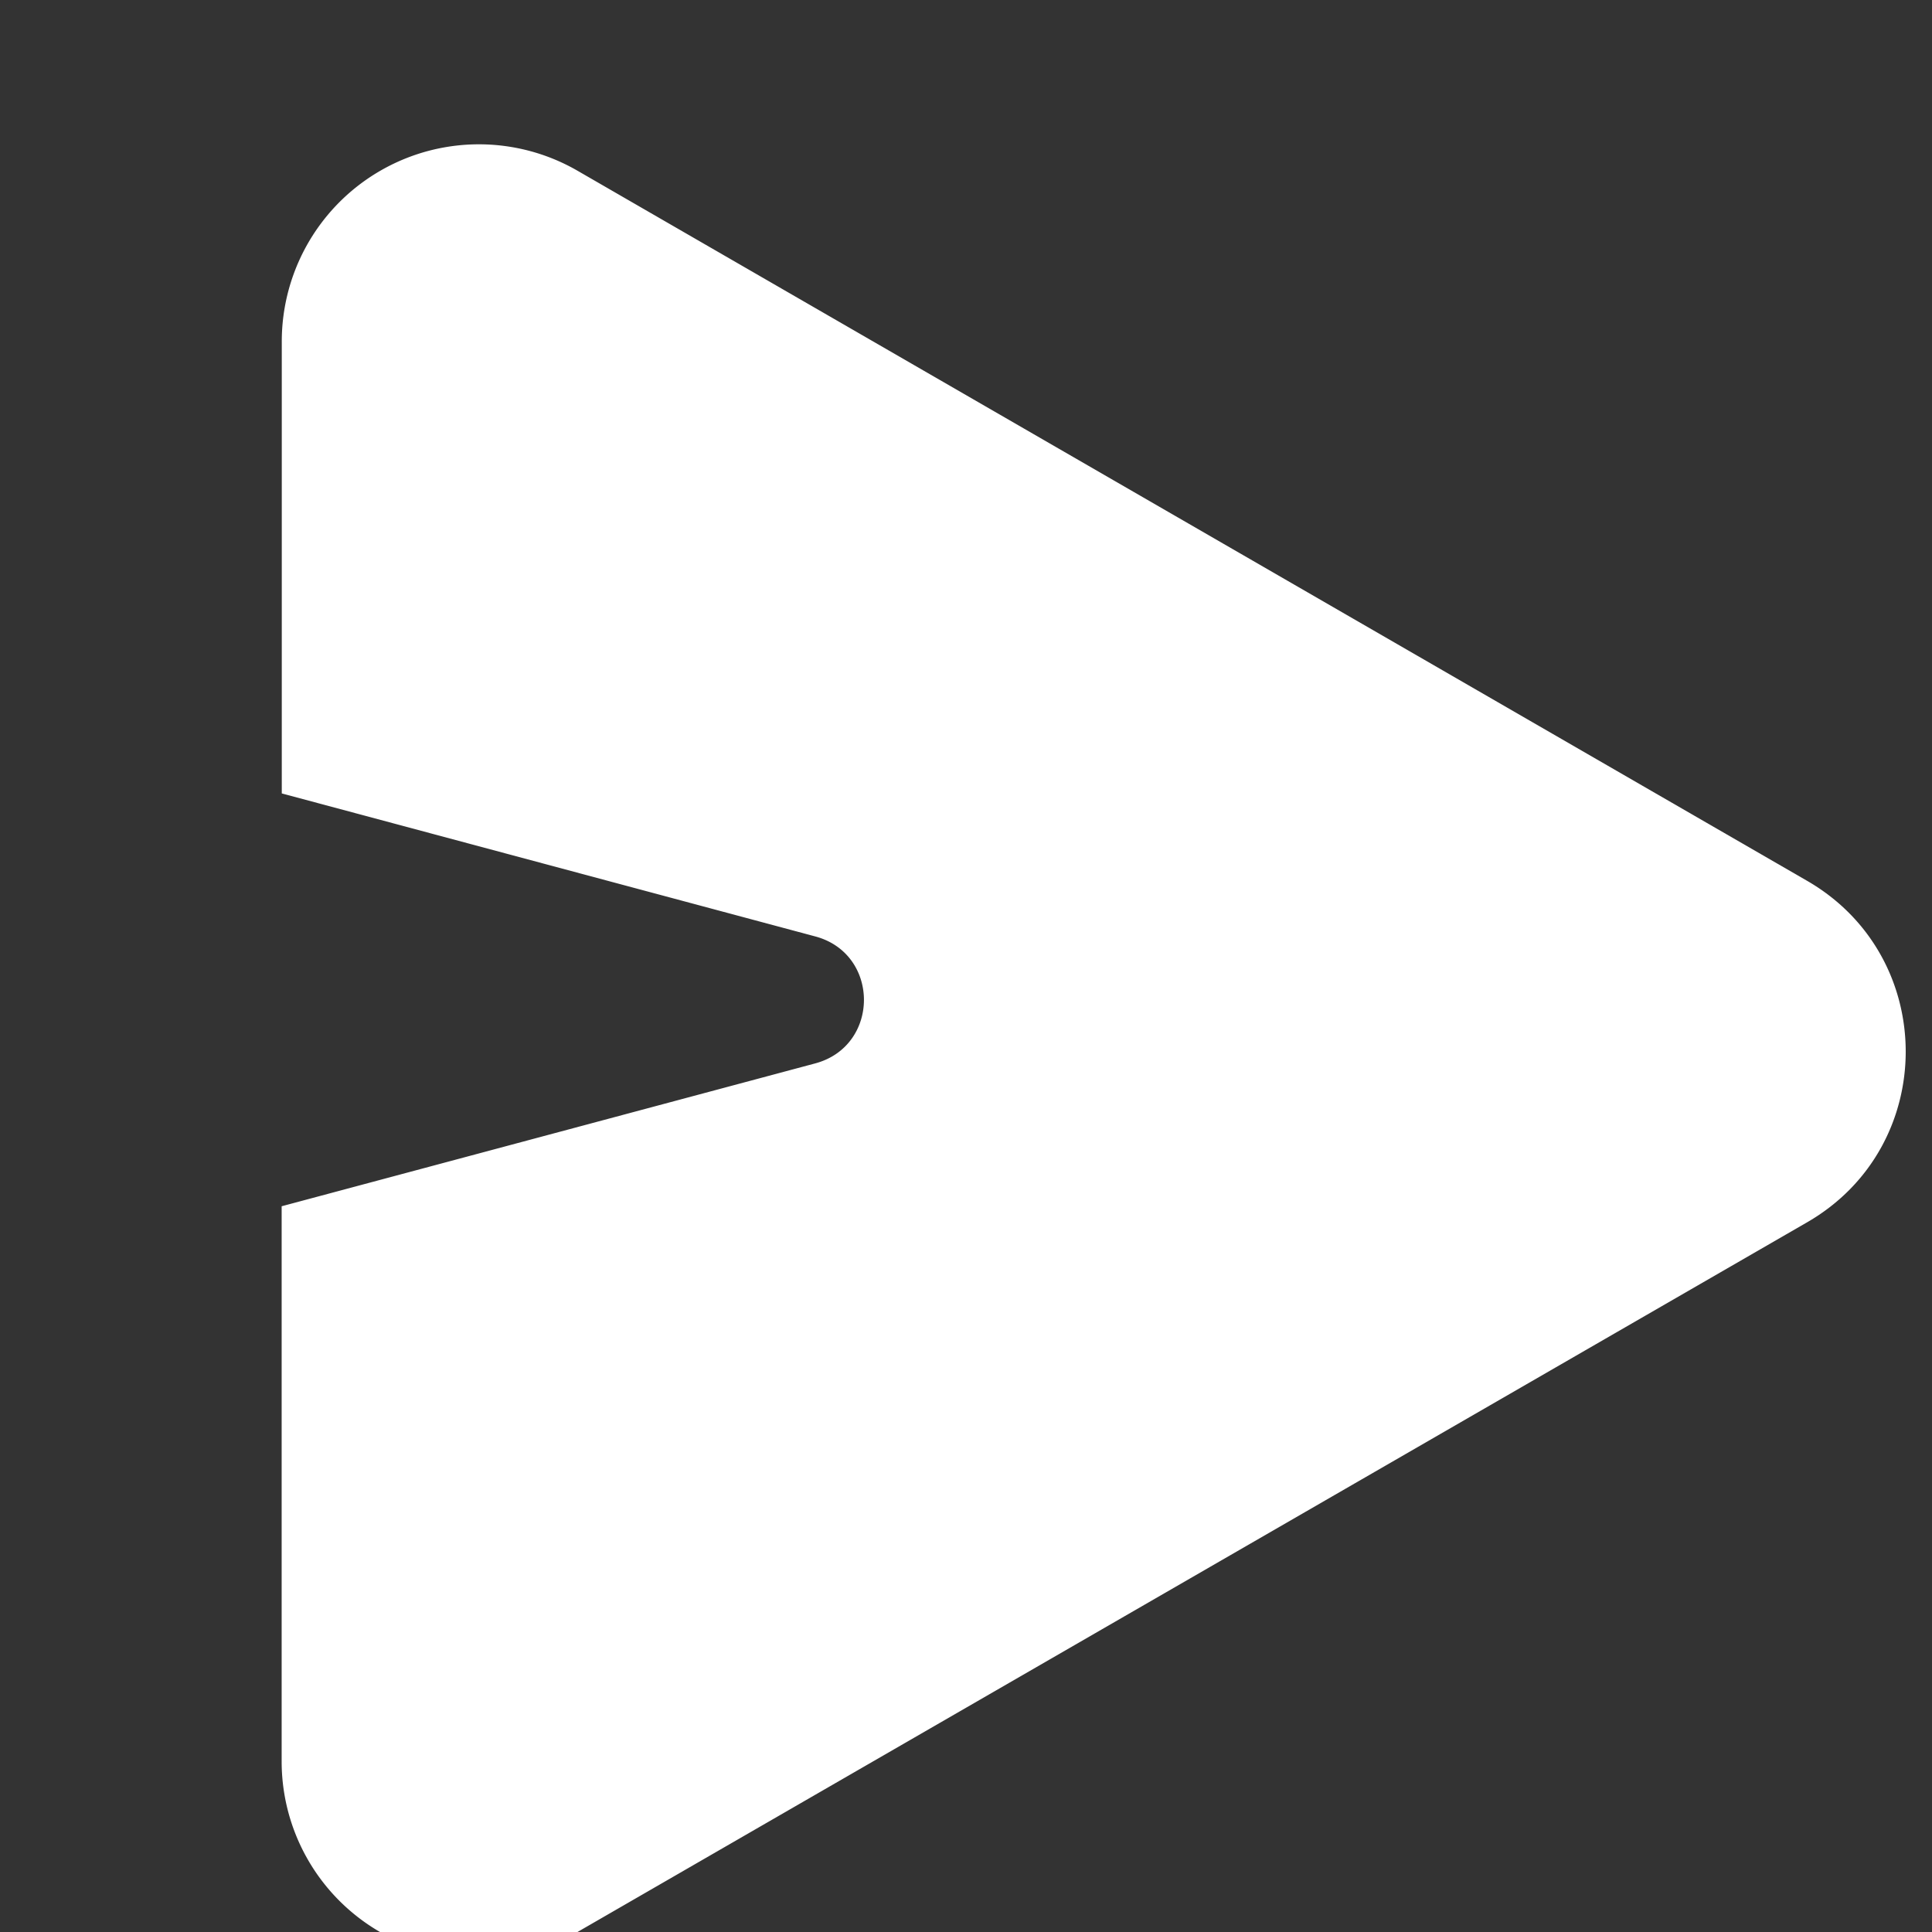 <svg xmlns="http://www.w3.org/2000/svg" viewBox="0 0 14.7 14.7">
  <rect x="0" y="0" width="14.7" height="14.7" fill="#333333" stroke="none"/>
  <path d="M4.394 14.7L13.75 9.3c1-.577 1-2.02 0-2.598L4.394 1.299a1.5 1.5 0 00-2.25 1.3v3.438l4.059 1.088c.494.132.494.833 0 .966l-4.06 1.087v4.224a1.5 1.5 0 002.25 1.299" style="fill:#ffffff;"/></svg>
